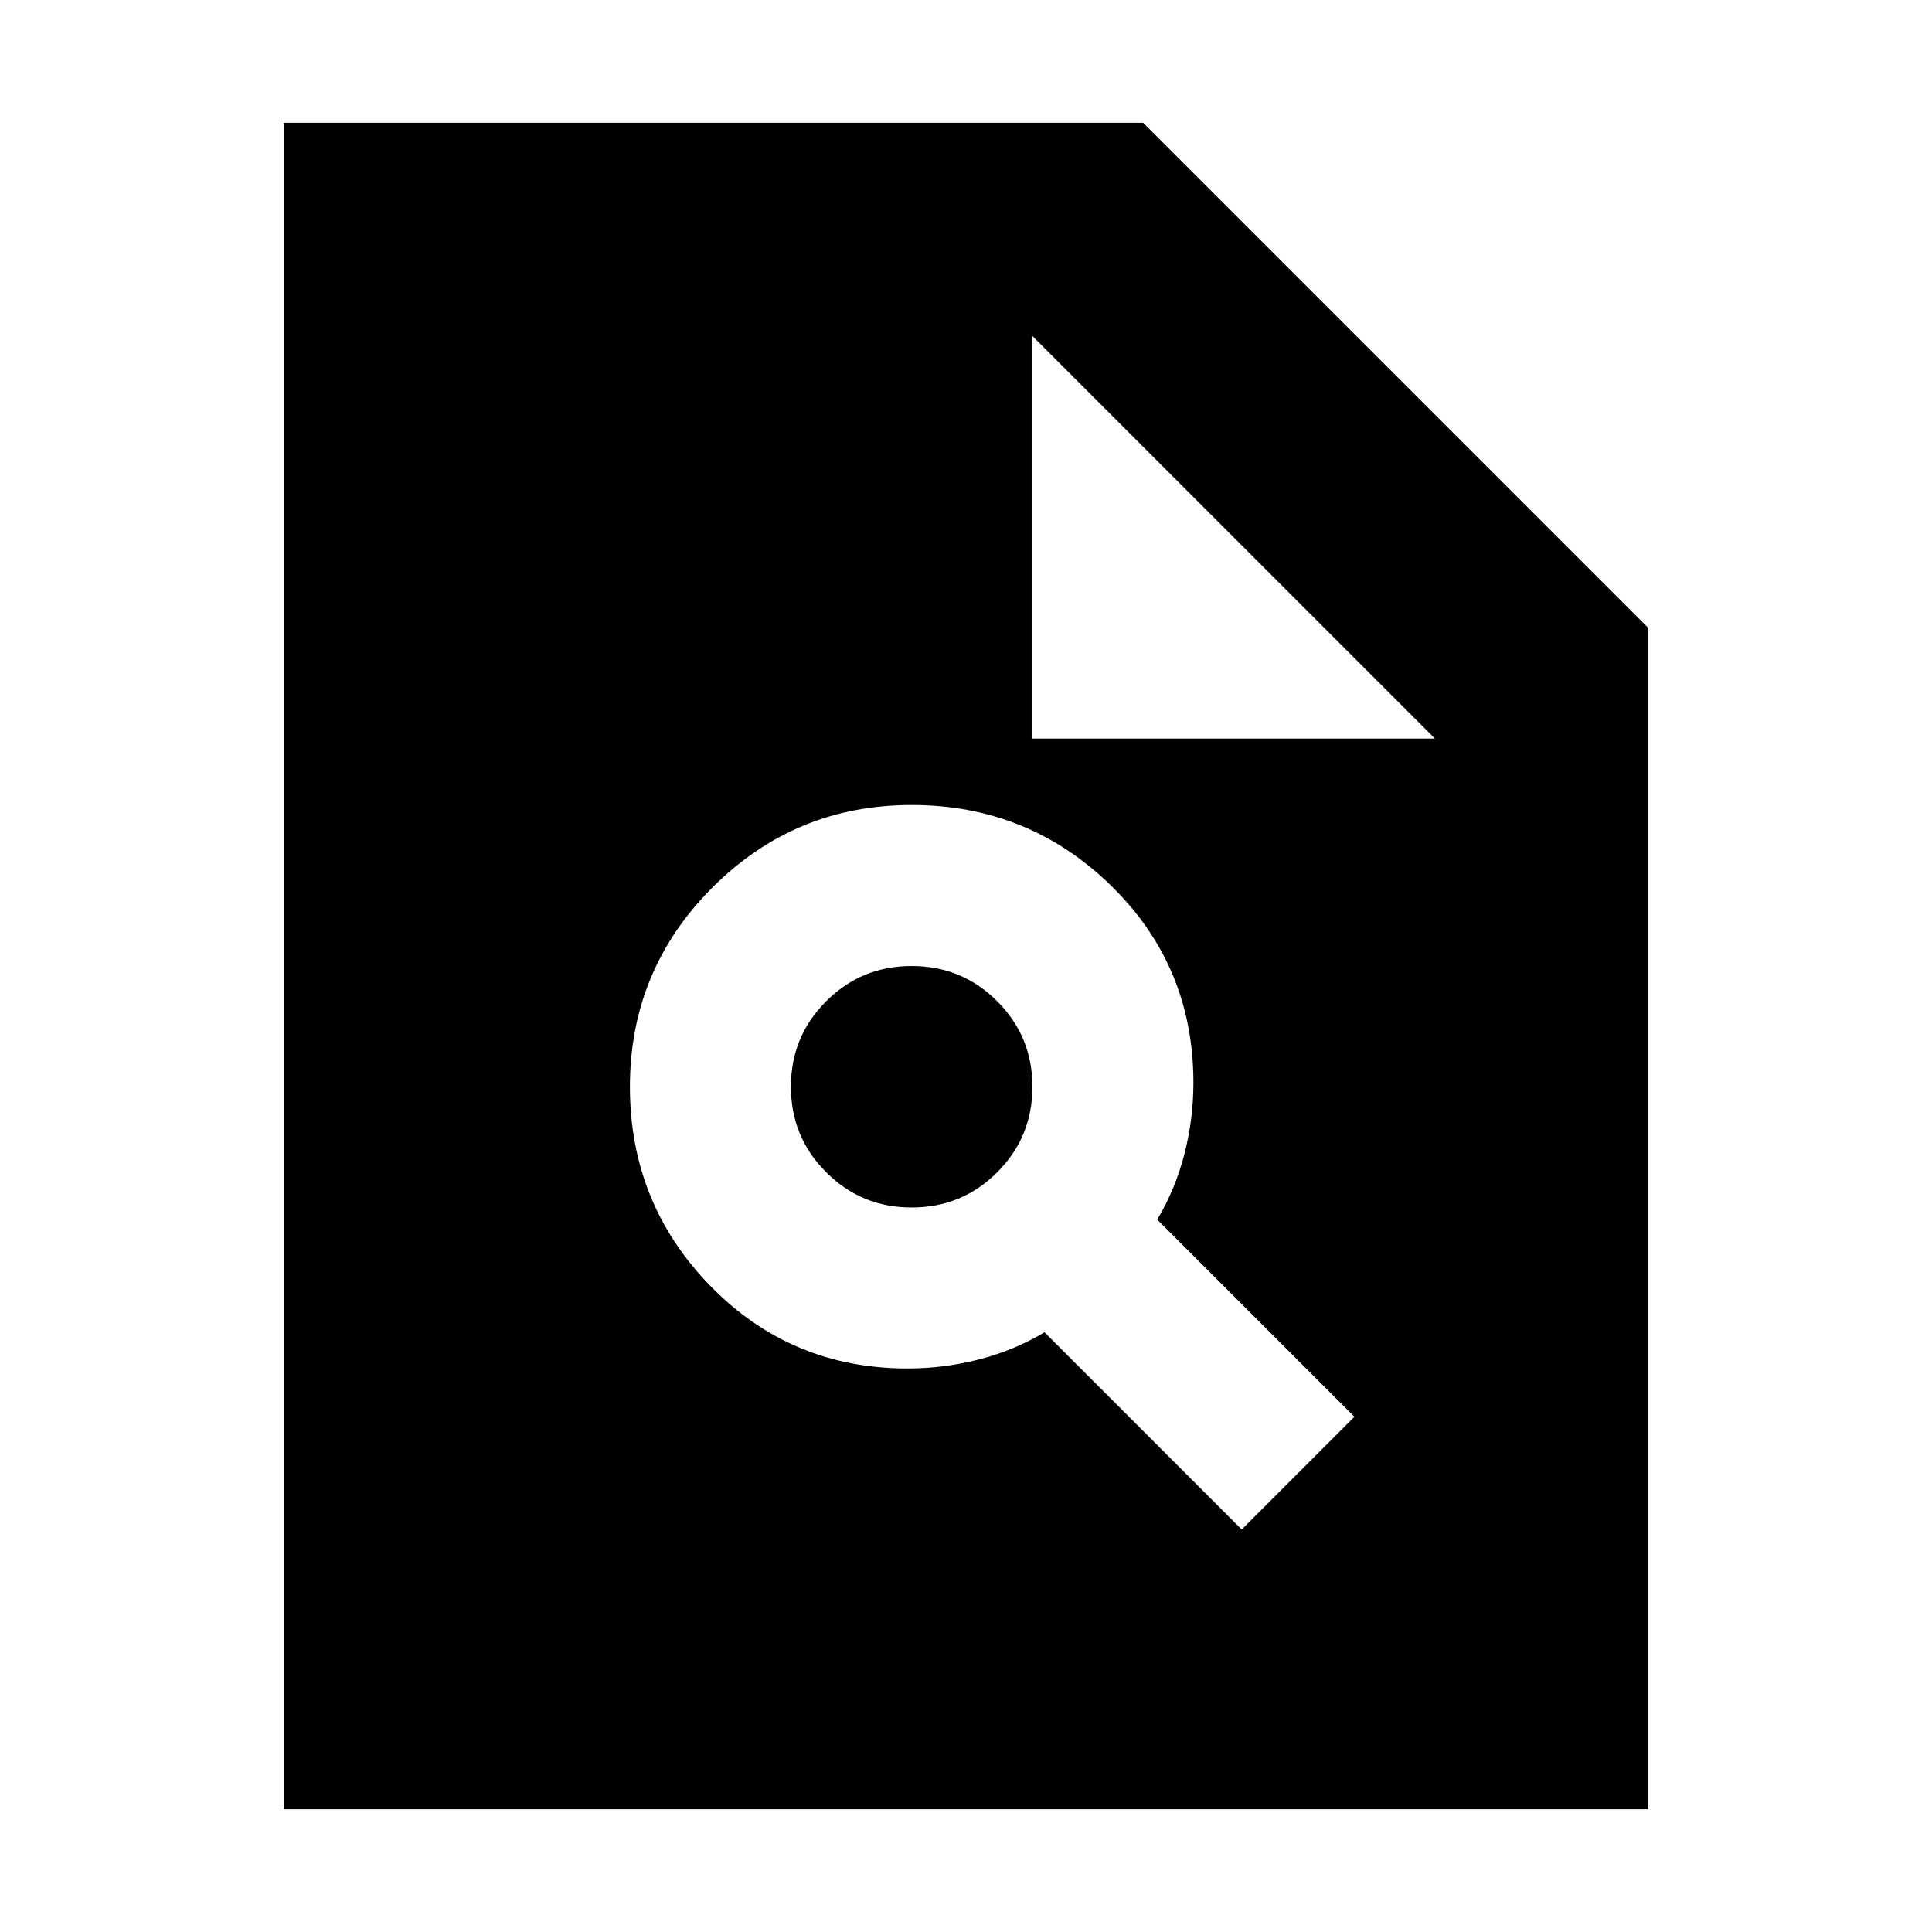 <svg xmlns="http://www.w3.org/2000/svg" height="24" width="24"><path d="M11.275 17q.45 0 .888-.113.437-.112.812-.337l2.45 2.45 1.4-1.4-2.45-2.45q.225-.375.338-.813.112-.437.112-.887 0-1.45-1.025-2.45-1.025-1-2.475-1-1.45 0-2.475 1.025Q7.825 12.05 7.825 13.5q0 1.45 1 2.475 1 1.025 2.45 1.025Zm.05-2q-.625 0-1.062-.438-.438-.437-.438-1.062t.438-1.062Q10.7 12 11.325 12t1.063.438q.437.437.437 1.062t-.437 1.062Q11.95 15 11.325 15Zm-7.8 7.475V1.525H14.2L20.475 7.8v14.675Zm9.3-13.3h5l-5-5Z"/></svg>